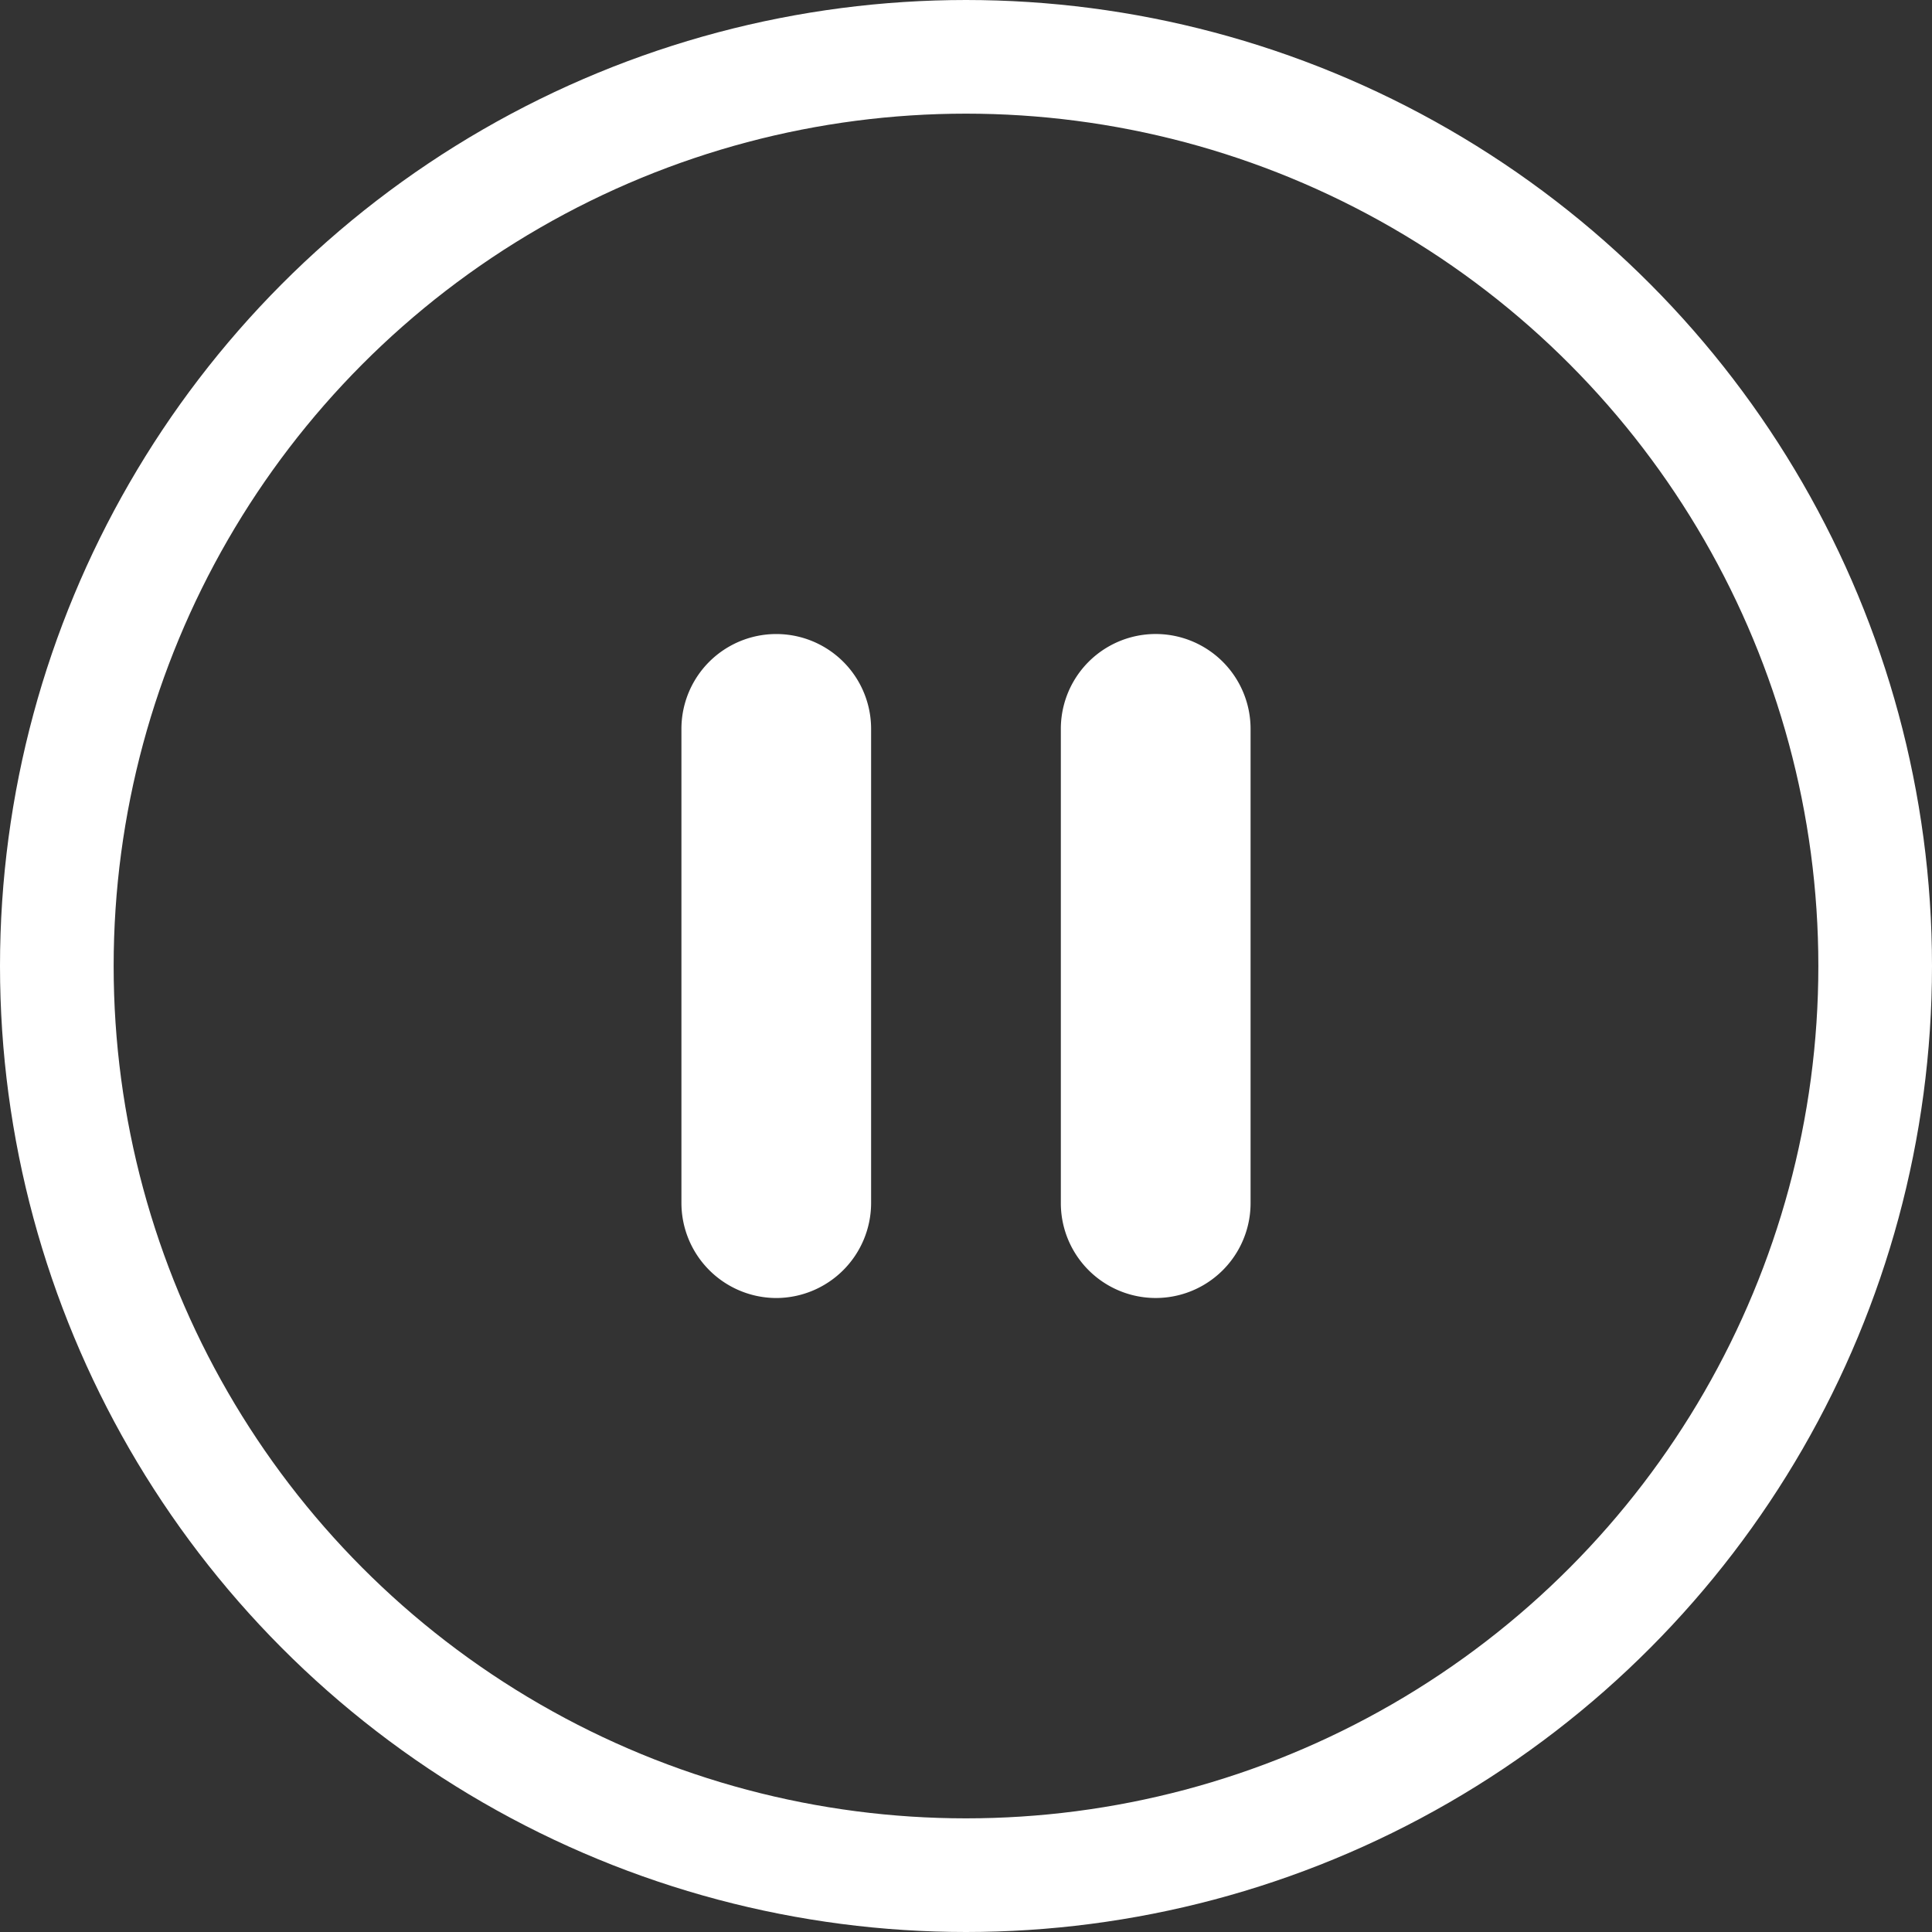 <svg xmlns="http://www.w3.org/2000/svg" width="34" height="34" viewBox="0 0 34 34"><rect x="0" y="0" width="34" height="34" fill="#333333" stroke="none"/><defs><style>.a,.d{fill:none;}.a{stroke:#fff;stroke-miterlimit:10;stroke-width:2px;}.b{fill:#fff;}.c{stroke:none;}</style></defs><g transform="translate(-40.5 2)"><g transform="translate(42.5)"><g class="a"><circle class="c" cx="15" cy="15" r="15"/><circle class="d" cx="15" cy="15" r="16"/></g><path class="b" d="M7.669,16.685a1.674,1.674,0,0,0,1.669-1.669V6.669A1.669,1.669,0,0,0,6,6.669v8.346A1.674,1.674,0,0,0,7.669,16.685ZM12.677,6.669v8.346a1.669,1.669,0,0,0,3.339,0V6.669a1.669,1.669,0,1,0-3.339,0Z" transform="translate(3.992 4.158)"/></g></g></svg>